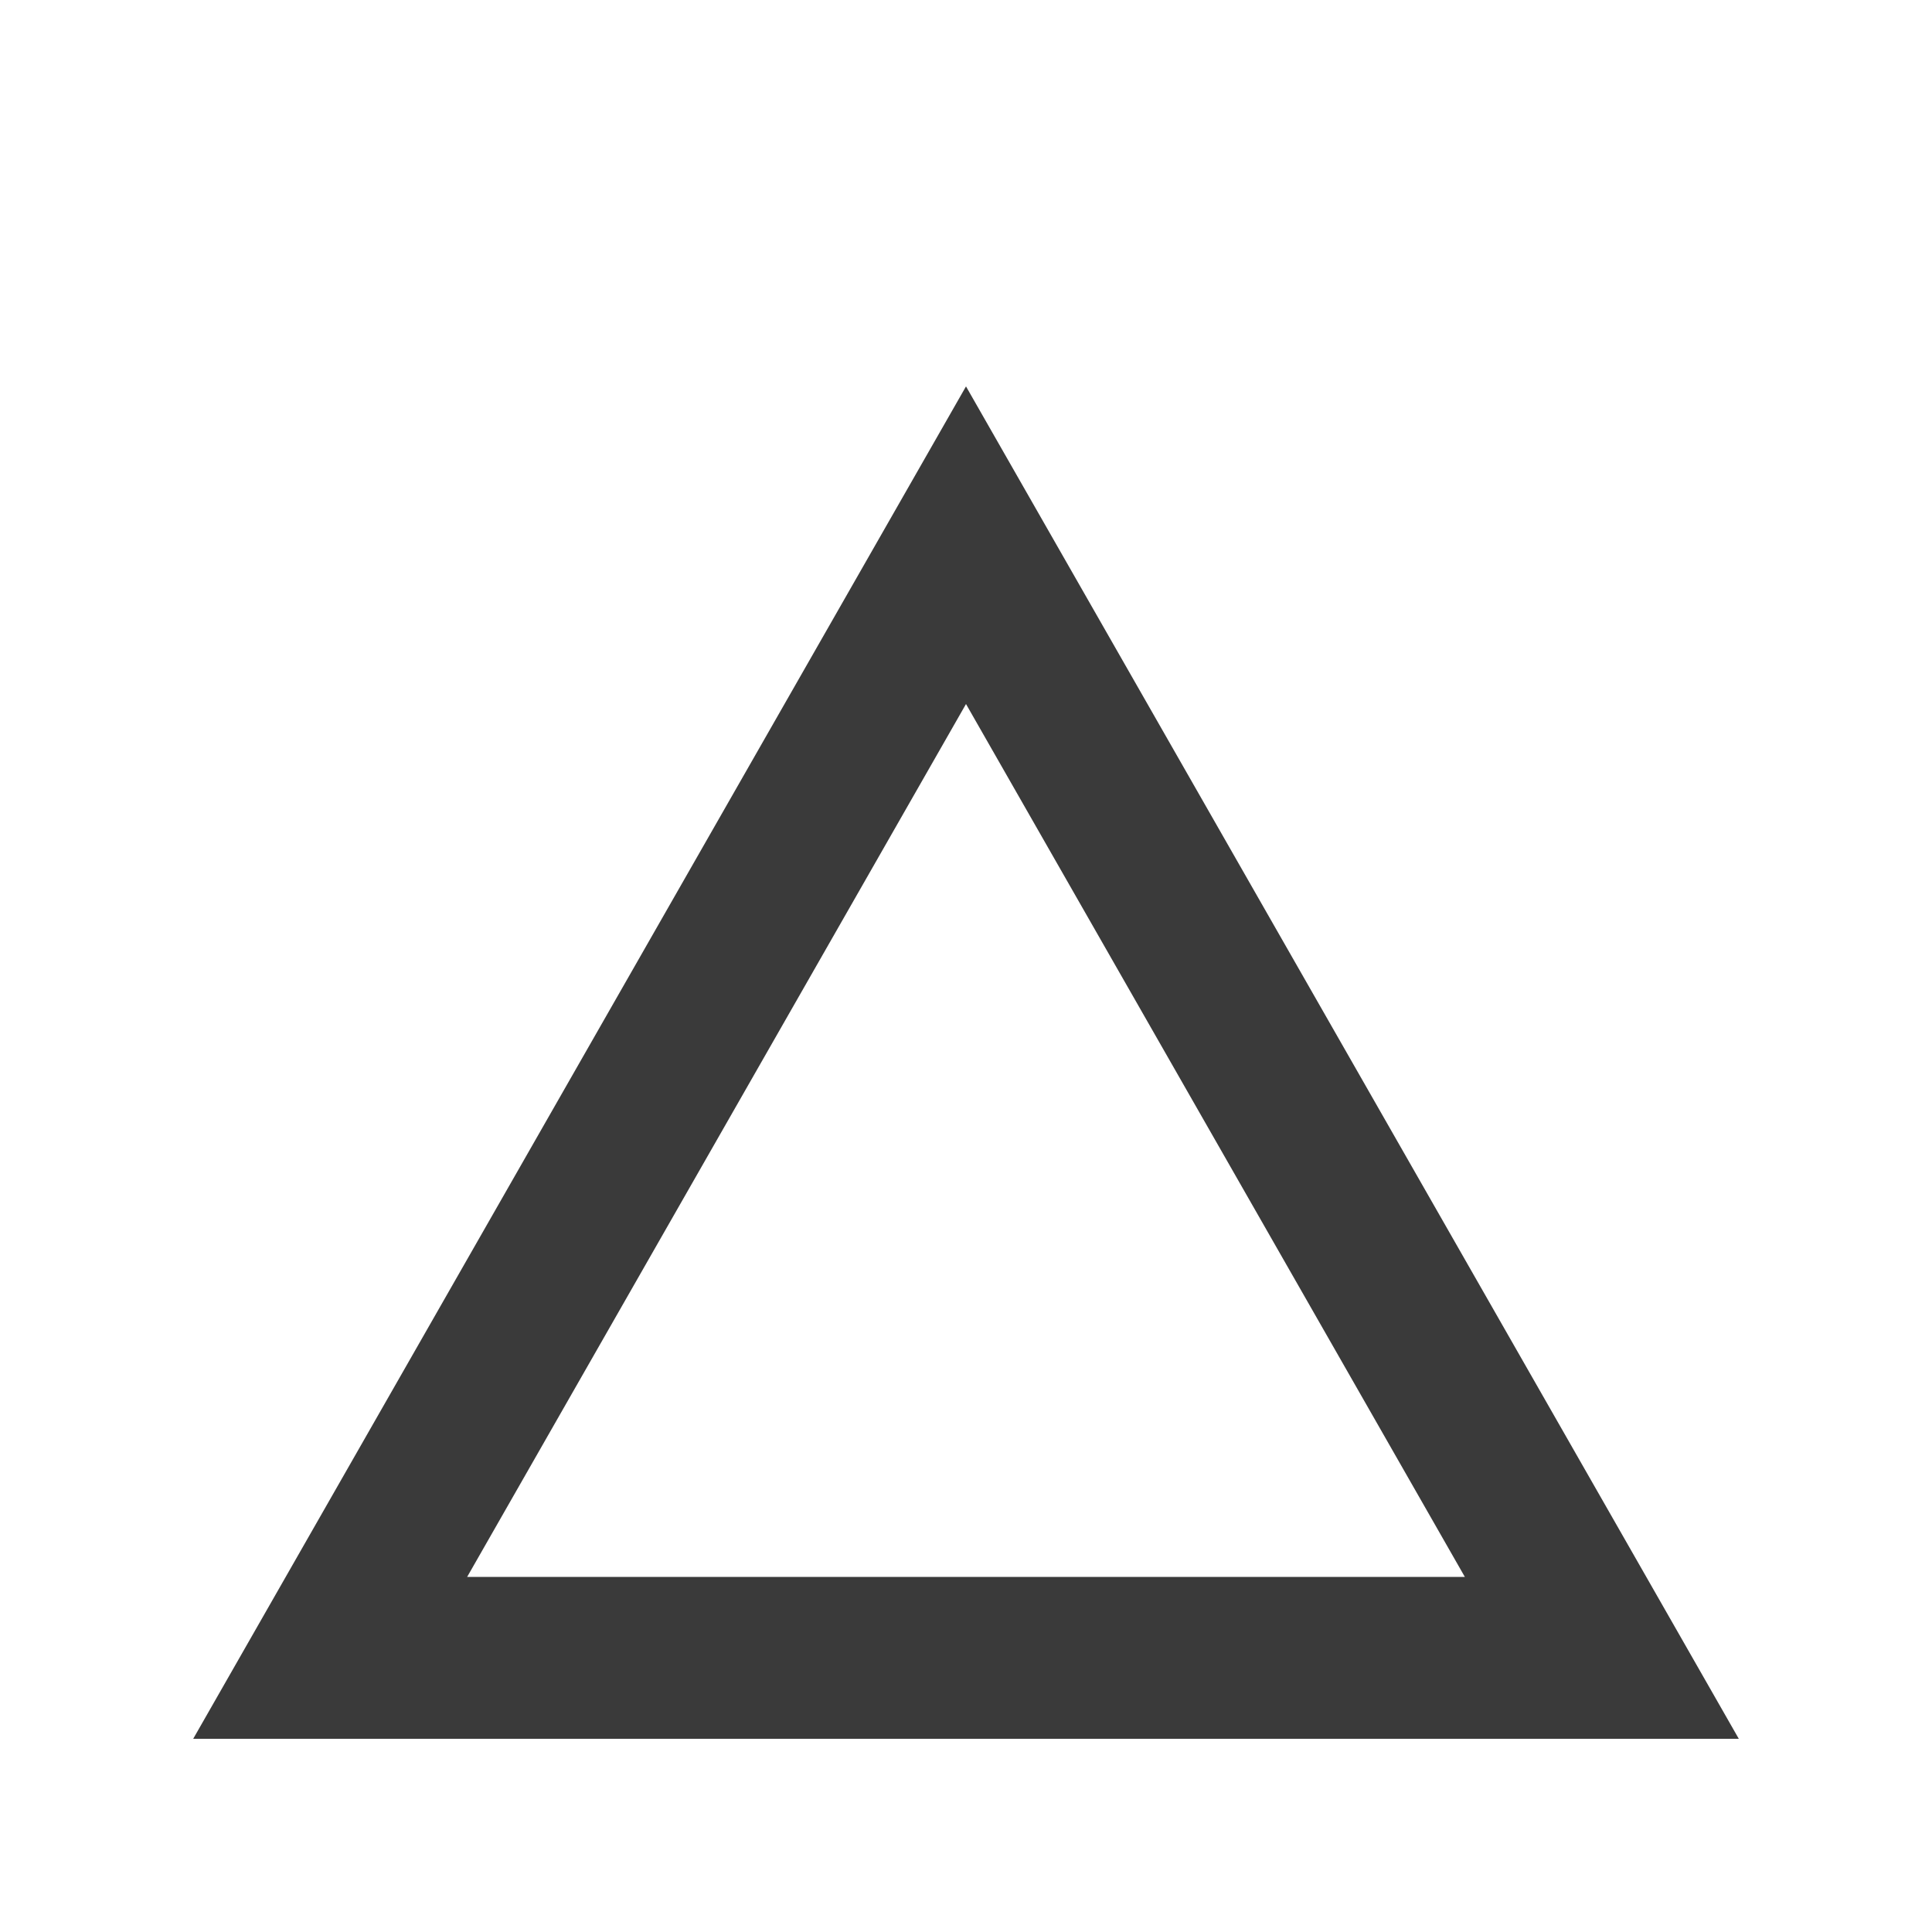 <svg width="10" height="10" viewBox="0 0 10 10" fill="none" xmlns="http://www.w3.org/2000/svg">
<path fill-rule="evenodd" clip-rule="evenodd" d="M9 9L5 2L1 9H9ZM7.582 8.162L5 3.644L2.418 8.162H7.582Z" fill="#3A3A3A"/>
</svg>
